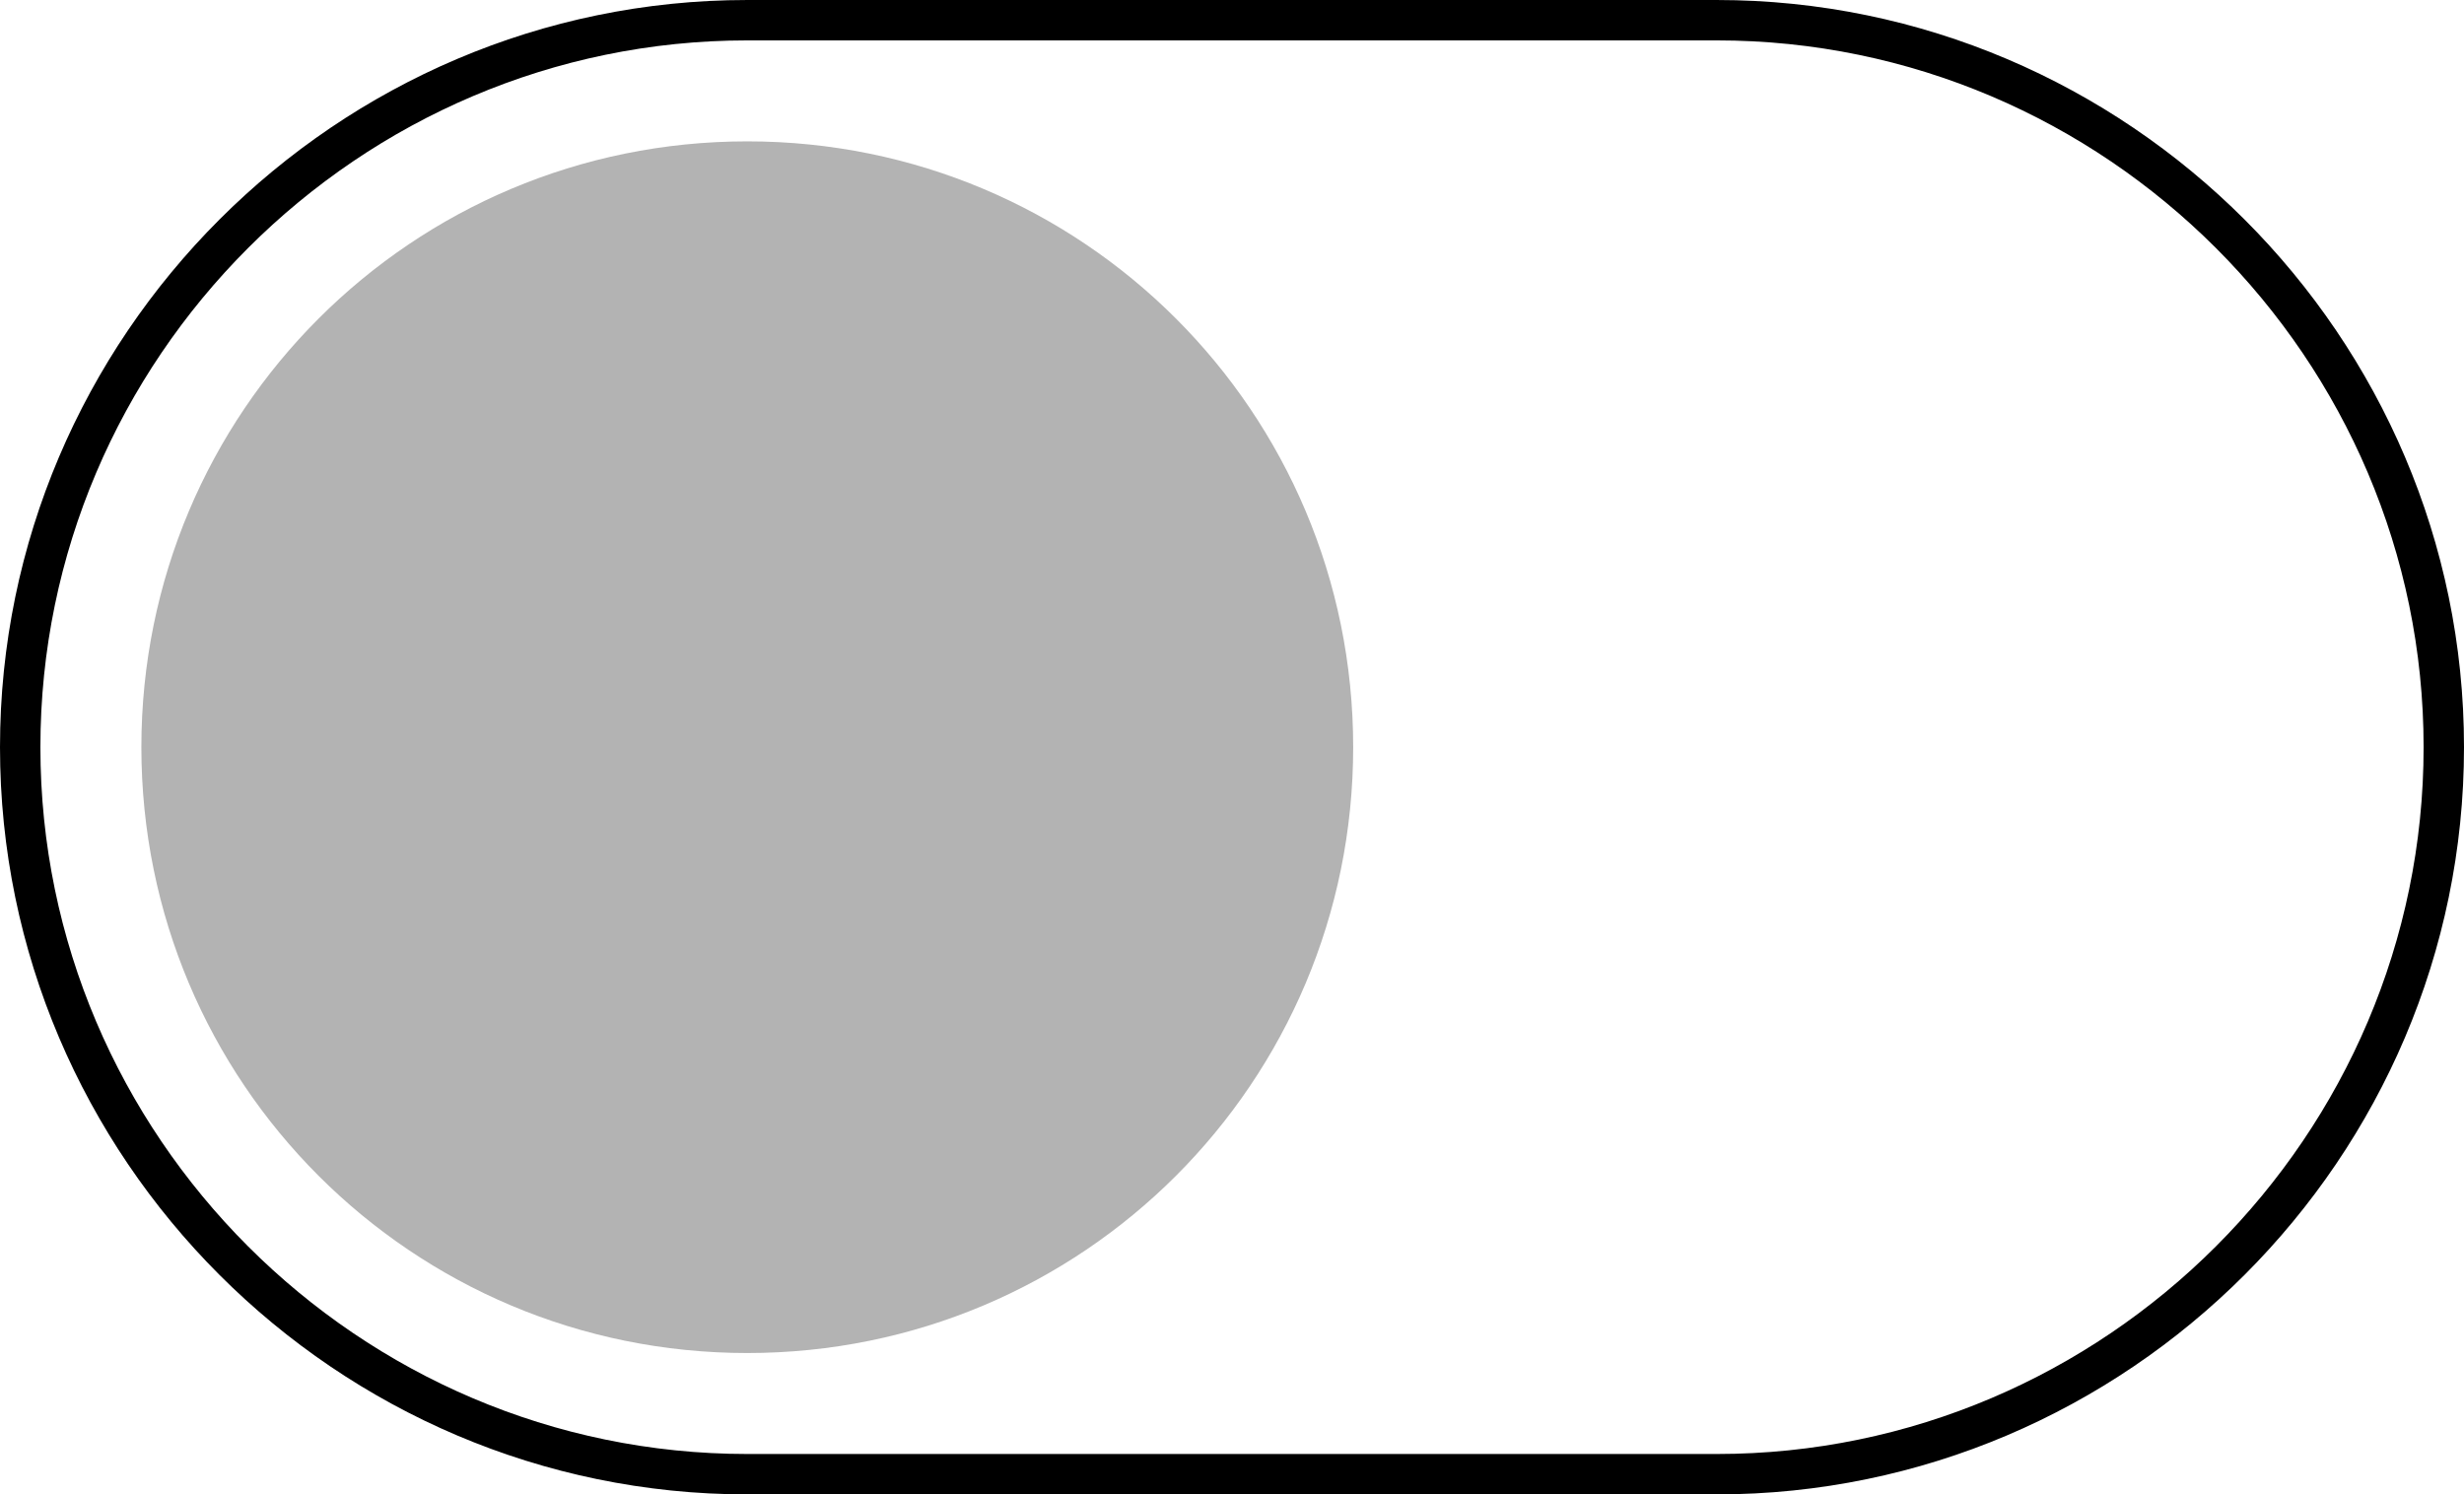 <?xml version="1.0" encoding="utf-8"?>
<!-- Generator: Adobe Illustrator 23.0.6, SVG Export Plug-In . SVG Version: 6.00 Build 0)  -->
<svg version="1.1" id="Layer_1" xmlns="http://www.w3.org/2000/svg" xmlns:xlink="http://www.w3.org/1999/xlink" x="0px" y="0px"
	 viewBox="0 0 61 37" style="enable-background:new 0 0 61 37;" xml:space="preserve">
<style type="text/css">
	.st0{fill:none;stroke:#000000;stroke-miterlimit:10;}
	.st1{opacity:0.3;fill-rule:evenodd;clip-rule:evenodd;enable-background:new    ;}
</style>
<path class="st0" d="M42.5,36.5h-24c-9.9,0-18-8.1-18-18l0,0c0-9.9,8.1-18,18-18h24c9.9,0,18,8.1,18,18l0,0
	C60.5,28.4,52.4,36.5,42.5,36.5z"/>
<path class="st1" d="M18.5,33.5L18.5,33.5c-8.3,0-15-6.7-15-15l0,0c0-8.3,6.7-15,15-15l0,0c8.3,0,15,6.7,15,15l0,0
	C33.5,26.8,26.8,33.5,18.5,33.5z"/>
</svg>
